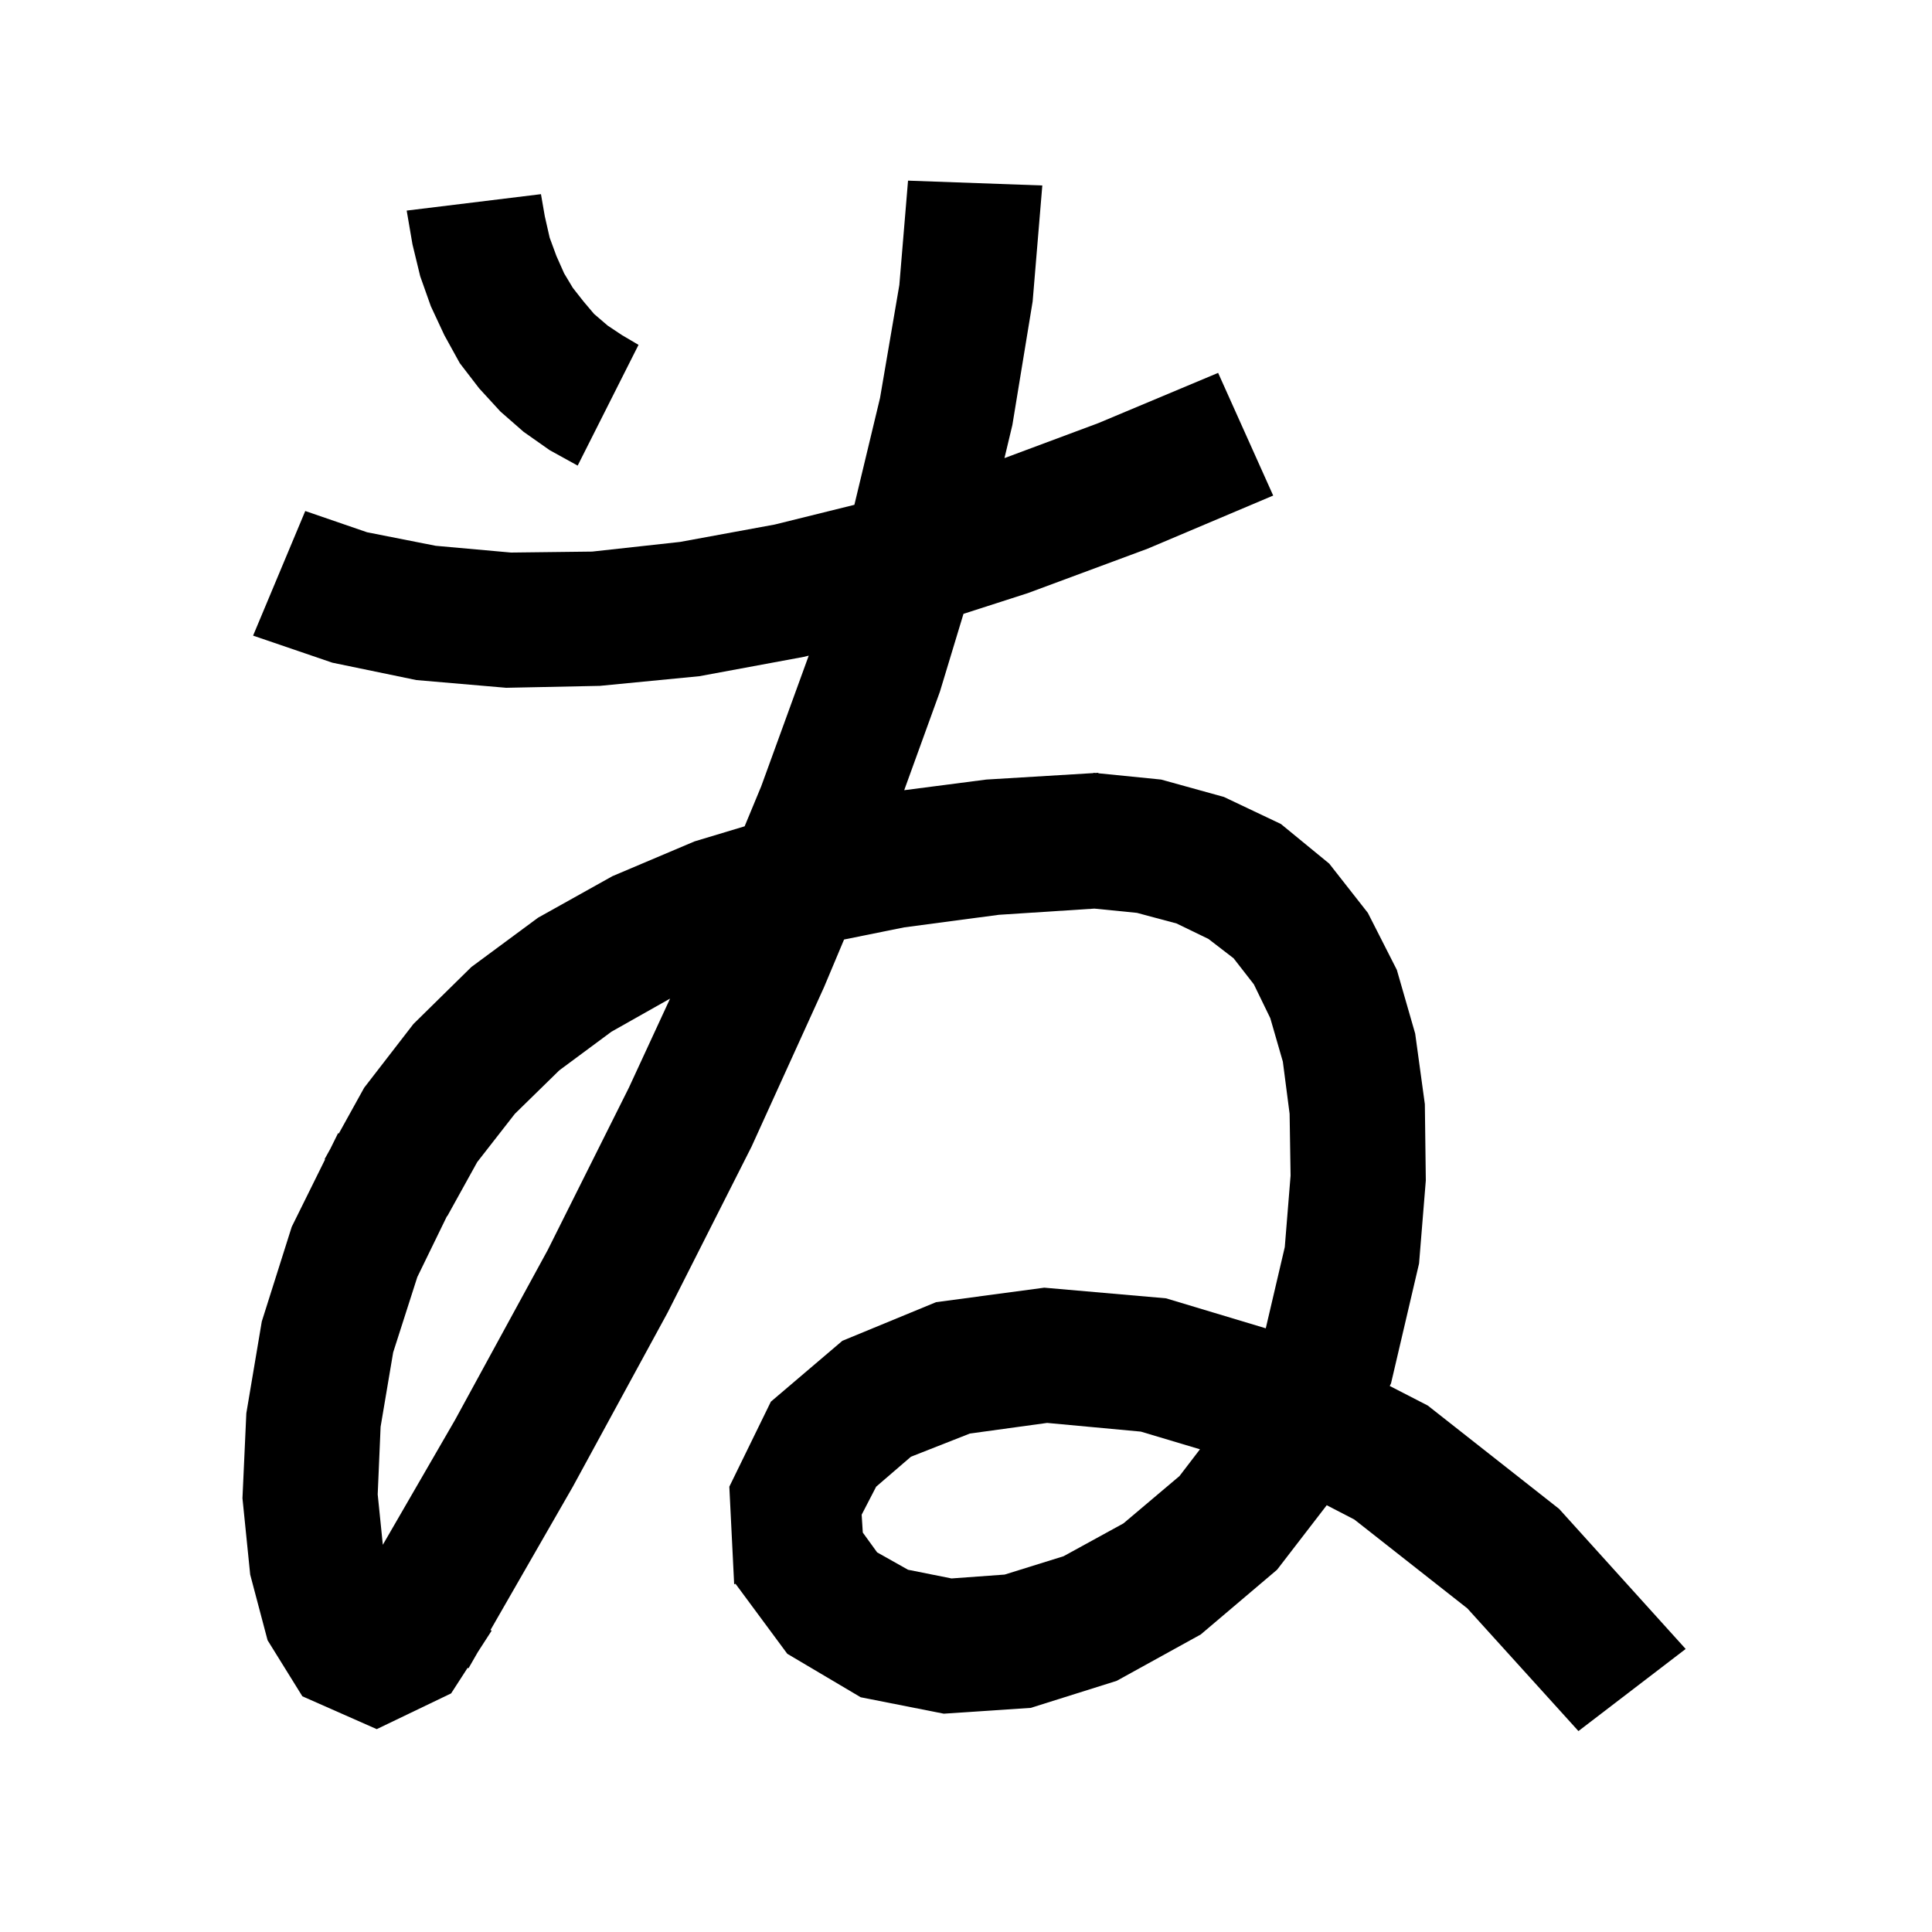 <svg xmlns="http://www.w3.org/2000/svg" xmlns:xlink="http://www.w3.org/1999/xlink" version="1.1" baseProfile="full" viewBox="0 0 200 200" width="200" height="200">
<g fill="black">
<path d="M 143.867 143.476 L 147.8 145.5 L 161.4 156.2 L 174.5 170.7 L 163.4 179.2 L 151.9 166.5 L 140.2 157.3 L 137.343 155.821 L 132.2 162.5 L 124.3 169.2 L 115.6 174.0 L 106.7 176.8 L 97.7 177.4 L 89.1 175.7 L 81.5 171.2 L 76.143 163.957 L 76.0 164.0 L 75.5 153.9 L 79.8 145.1 L 87.2 138.8 L 96.9 134.8 L 108.1 133.3 L 120.7 134.4 L 131.032 137.507 L 133.0 129.1 L 133.6 121.7 L 133.5 115.3 L 132.8 109.9 L 131.5 105.4 L 129.8 101.9 L 127.7 99.2 L 125.1 97.2 L 121.8 95.6 L 117.7 94.5 L 113.29 94.059 L 103.4 94.7 L 93.6 96.0 L 87.377 97.259 L 85.3 102.2 L 77.8 118.7 L 69.1 135.9 L 59.3 153.9 L 50.774 168.742 L 50.9 168.8 L 49.462 171.026 L 48.5 172.7 L 48.413 172.648 L 46.7 175.3 L 39.0 179.0 L 31.3 175.6 L 27.7 169.8 L 25.9 163.0 L 25.1 155.1 L 25.5 146.3 L 27.1 136.8 L 30.2 127.0 L 33.652 120.024 L 33.6 120.0 L 34.198 118.92 L 35.0 117.3 L 35.072 117.344 L 37.7 112.6 L 42.8 106.0 L 48.8 100.1 L 55.7 95.0 L 63.4 90.7 L 71.9 87.1 L 77.084 85.539 L 78.8 81.4 L 83.719 67.873 L 83.2 68.0 L 72.4 70.0 L 62.1 71.0 L 52.4 71.2 L 43.1 70.4 L 34.4 68.6 L 26.2 65.8 L 31.6 52.9 L 38.0 55.1 L 45.1 56.5 L 52.9 57.2 L 61.3 57.1 L 70.4 56.1 L 80.2 54.3 L 88.446 52.258 L 91.1 41.2 L 93.1 29.5 L 94.0 18.7 L 107.9 19.2 L 106.9 31.2 L 104.8 44.0 L 103.982 47.423 L 113.7 43.8 L 126.1 38.6 L 131.8 51.3 L 118.8 56.8 L 106.4 61.4 L 99.739 63.545 L 97.3 71.6 L 93.603 81.801 L 102.1 80.7 L 113.199 80.03 L 113.2 80.0 L 113.388 80.019 L 113.7 80.0 L 113.702 80.05 L 120.2 80.7 L 126.7 82.5 L 132.6 85.3 L 137.6 89.4 L 141.6 94.5 L 144.6 100.4 L 146.5 107.0 L 147.5 114.3 L 147.6 122.2 L 146.9 130.8 L 144.0 143.2 Z M 100.4 148.4 L 94.3 150.8 L 90.7 153.9 L 89.2 156.8 L 89.316 158.65 L 90.8 160.7 L 94.0 162.5 L 98.5 163.4 L 104.0 163.0 L 110.1 161.1 L 116.3 157.7 L 122.1 152.8 L 124.22 150.03 L 118.1 148.2 L 108.4 147.3 Z M 63.3 106.8 L 57.9 110.8 L 53.3 115.3 L 49.4 120.3 L 46.3 125.9 L 46.273 125.888 L 43.2 132.2 L 40.7 140.0 L 39.4 147.7 L 39.1 154.7 L 39.63 159.915 L 47.1 147.0 L 56.7 129.4 L 65.1 112.6 L 69.366 103.375 Z M 56.4 22.4 L 56.9 24.6 L 57.6 26.5 L 58.4 28.3 L 59.3 29.8 L 60.4 31.2 L 61.5 32.5 L 62.9 33.7 L 64.4 34.7 L 66.1 35.7 L 59.8 48.2 L 56.9 46.6 L 54.2 44.7 L 51.8 42.6 L 49.6 40.2 L 47.6 37.6 L 46.0 34.7 L 44.6 31.7 L 43.5 28.6 L 42.7 25.3 L 42.1 21.8 L 56.0 20.1 Z " />
</g>
</svg>
